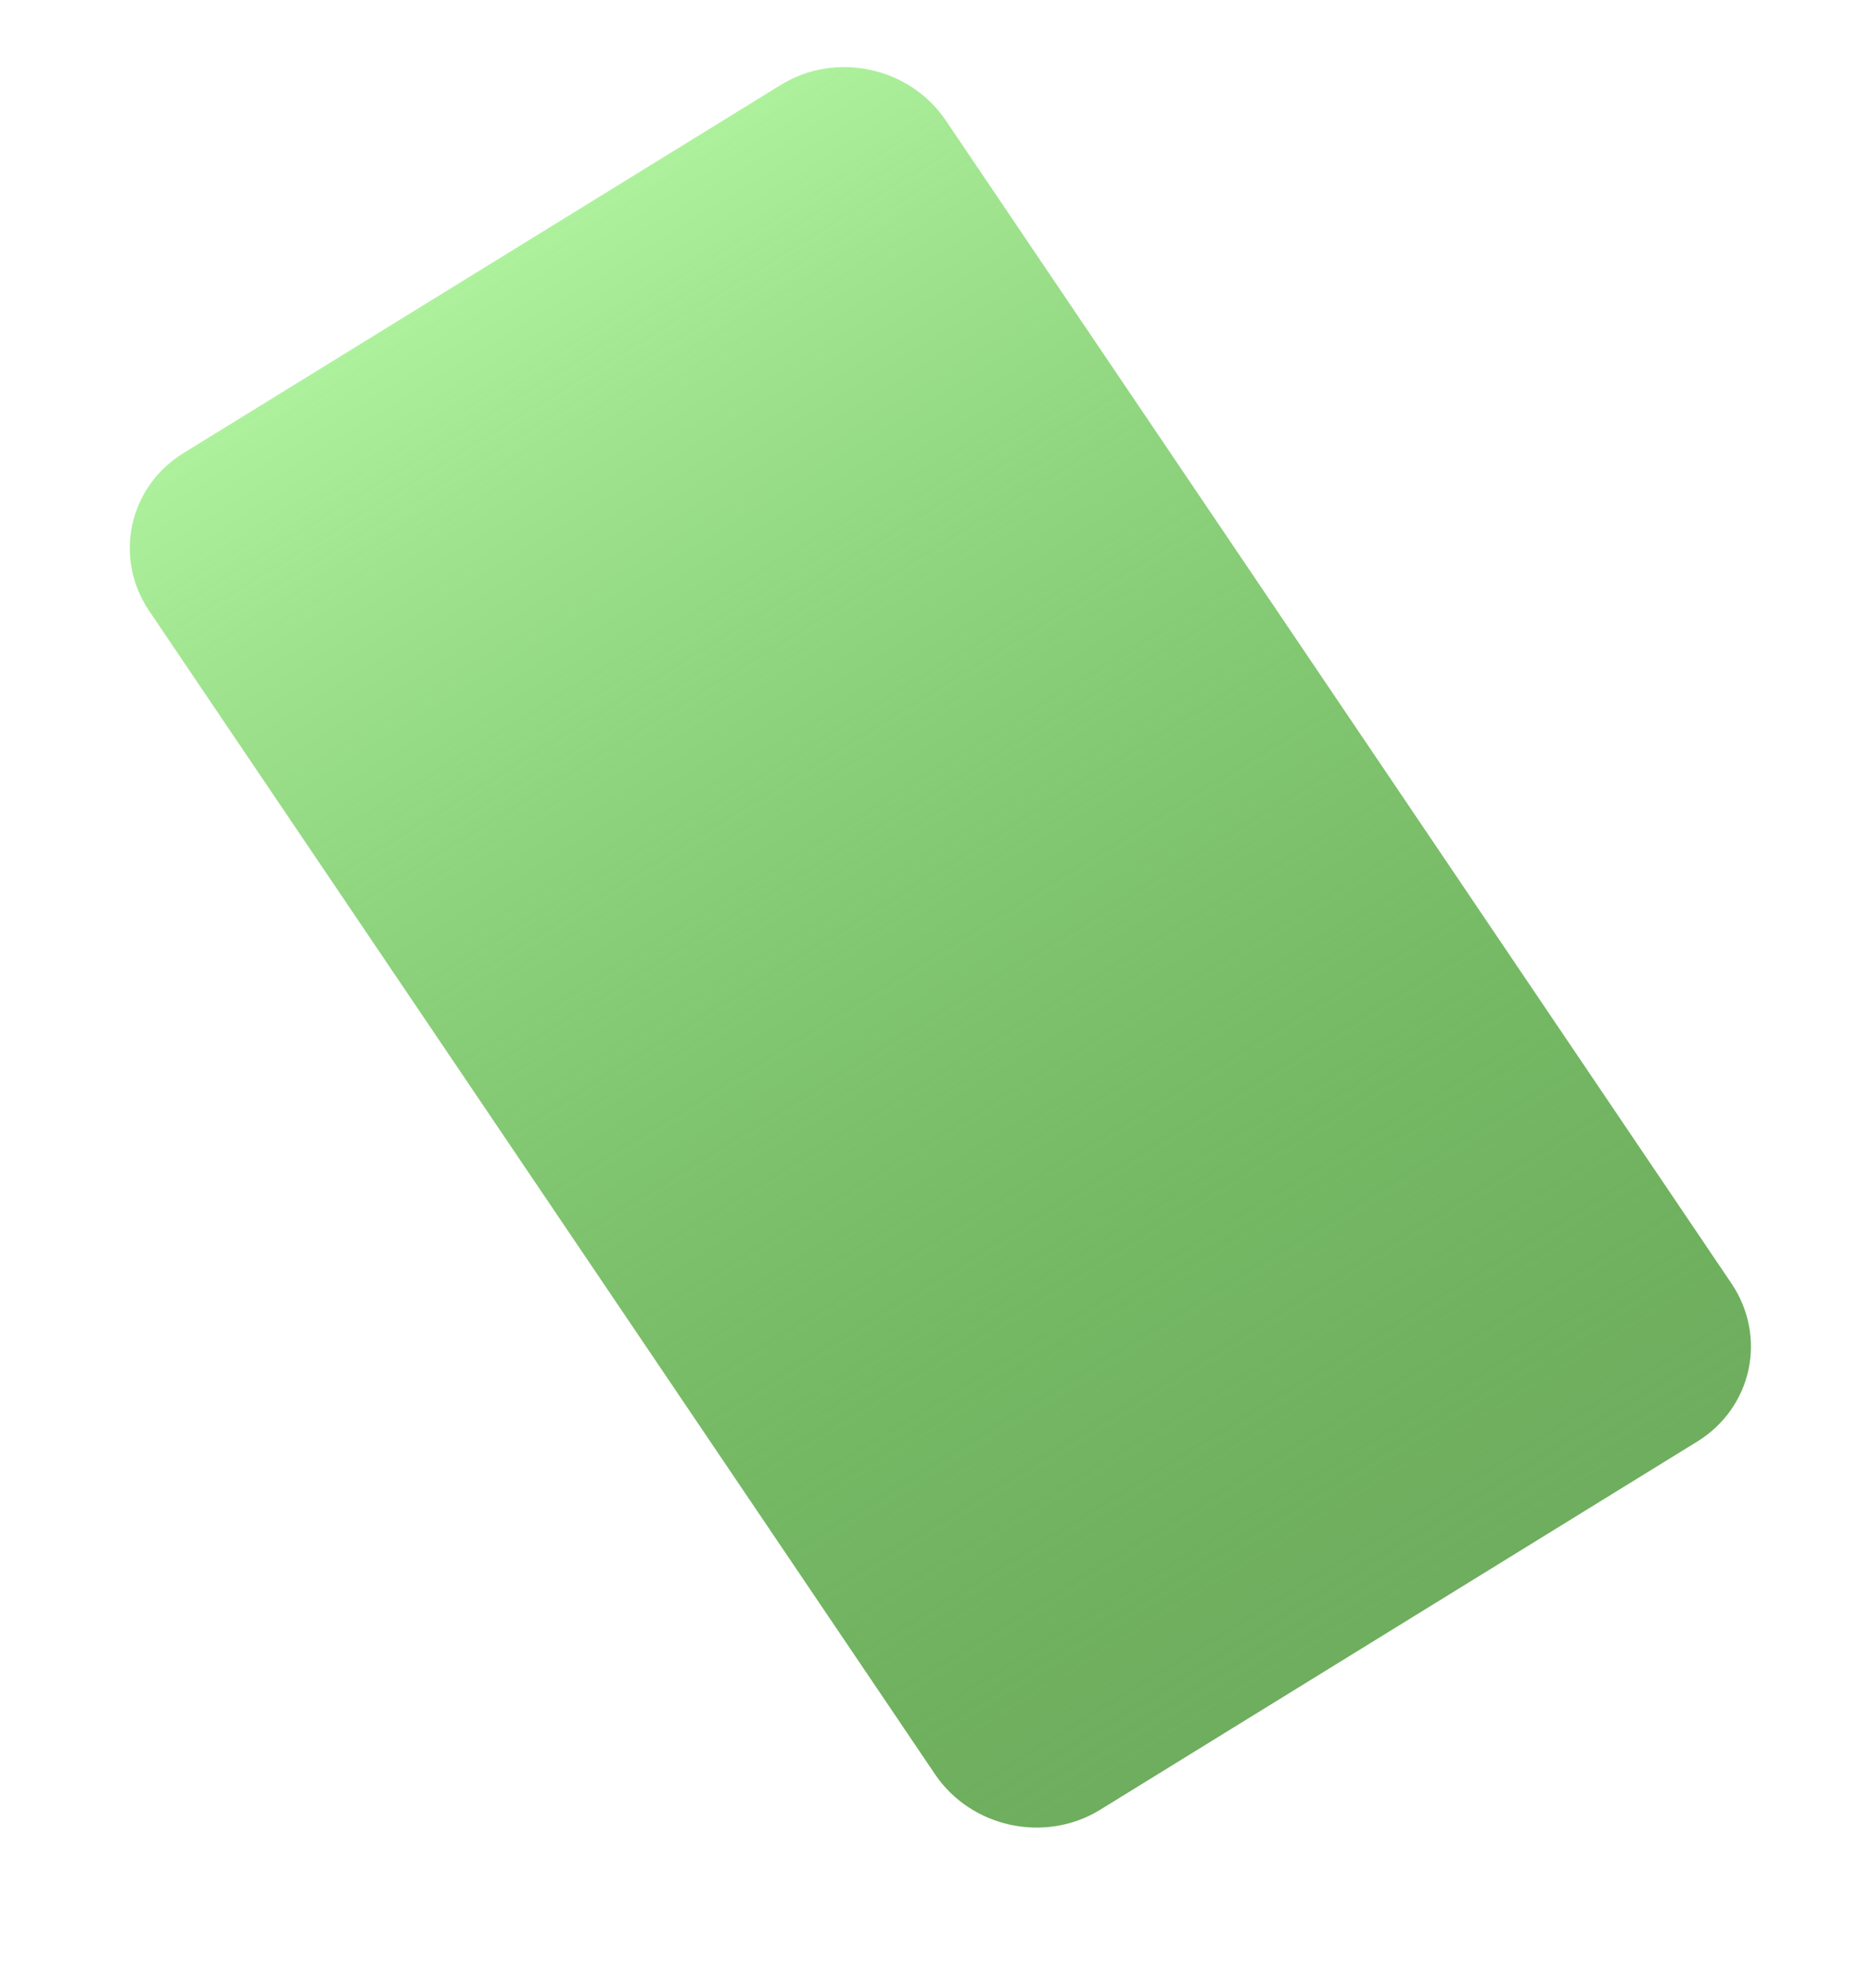 <svg width="16" height="17" viewBox="0 0 16 17" fill="none" xmlns="http://www.w3.org/2000/svg">
<path d="M1.278 5.227C0.968 4.77 1.099 4.164 1.569 3.874L6.677 0.726C7.147 0.436 7.779 0.572 8.088 1.03L14.806 10.973C15.115 11.431 14.984 12.036 14.514 12.326L9.407 15.475C8.936 15.764 8.305 15.628 7.996 15.171L1.278 5.227Z" fill="url(#paint0_linear_1137_18030)"/>
<defs>
<linearGradient id="paint0_linear_1137_18030" x1="4.123" y1="2.3" x2="11.463" y2="14.207" gradientUnits="userSpaceOnUse">
<stop stop-color="#AEF19D"/>
<stop offset="1" stop-color="#197E00" stop-opacity="0.63"/>
</linearGradient>
</defs>
</svg>
